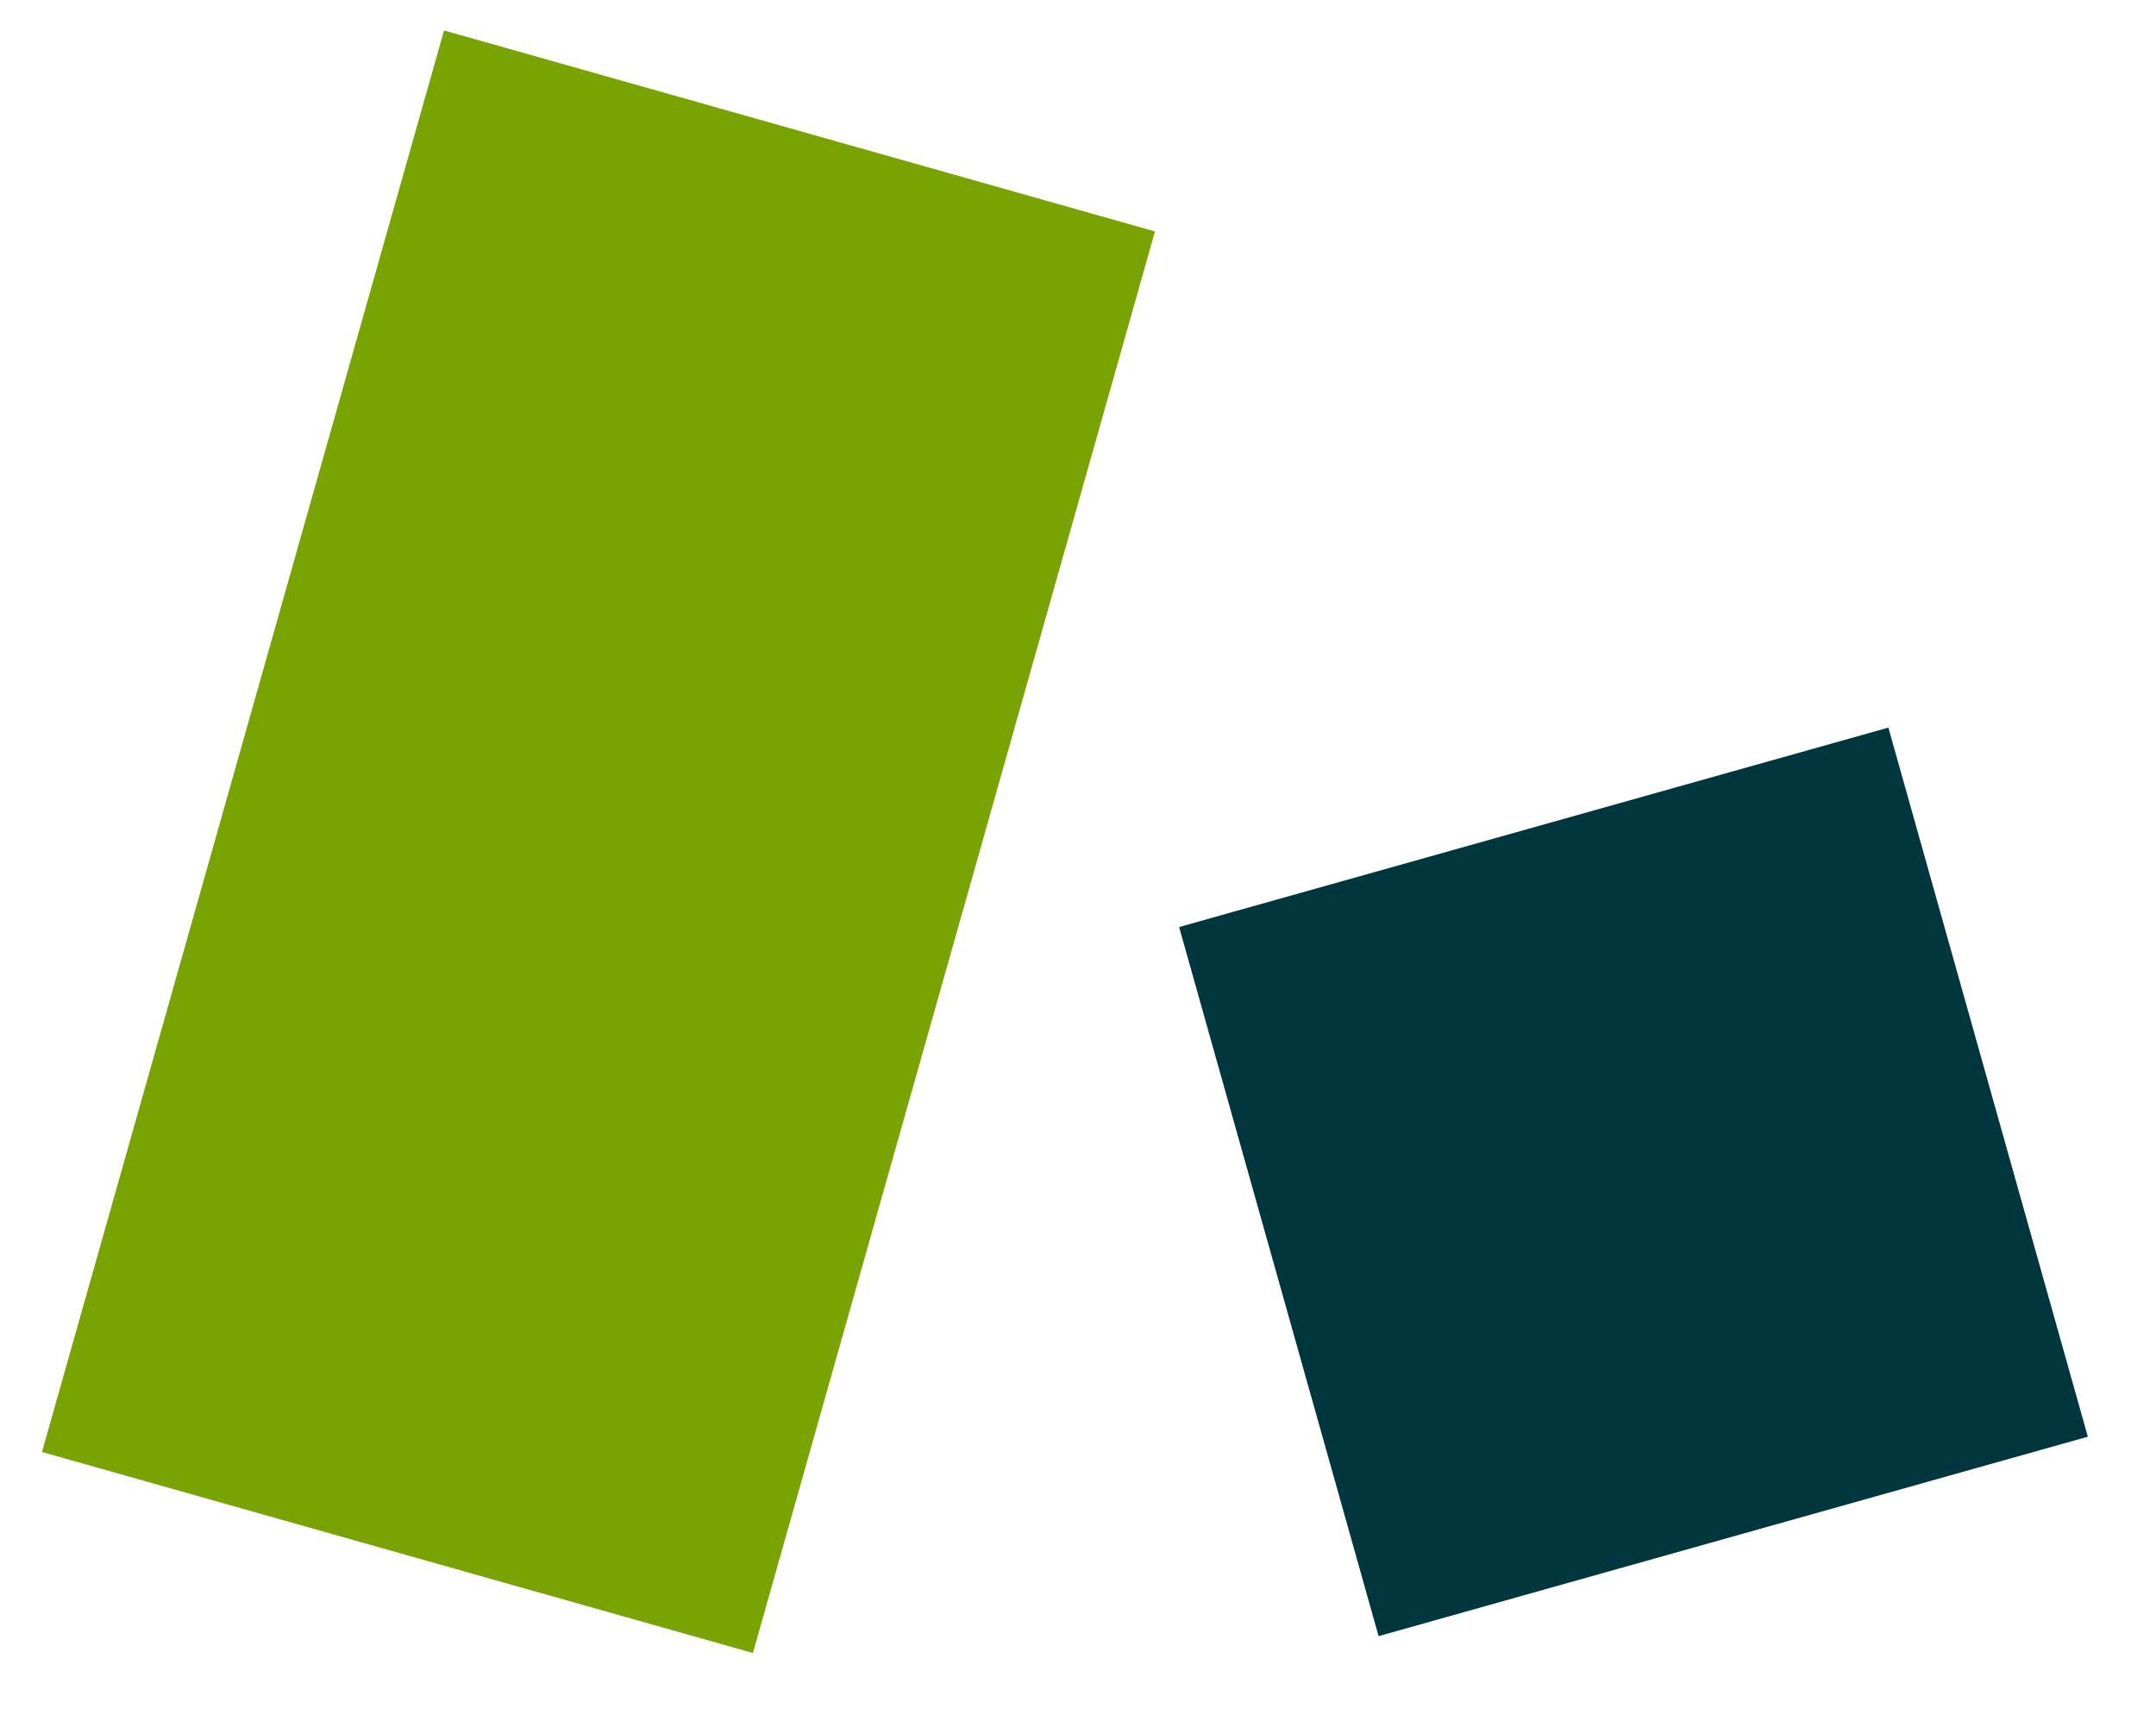 <svg xmlns="http://www.w3.org/2000/svg" data-name="logo lockups" width="69.163" height="55.233"><rect id="backgroundrect" width="100%" height="100%" x="0" y="0" fill="none" stroke="none" class=""/><defs><style>.cls-1{fill:#78a300;}.cls-2{fill:#00363d;}</style></defs><title>support_horizontal</title><g class="currentLayer"><title>Layer 1</title><rect class="cls-1" x="139.535" y="300.153" width="47.4" height="23.7" transform="rotate(-74.21 -97.165,264.713) " id="svg_1"/><rect class="cls-2" x="508.307" y="131.922" width="23.7" height="23.7" transform="matrix(-0.96,0.27,-0.27,-0.96,590.57,35.5) " id="svg_2"/></g></svg>